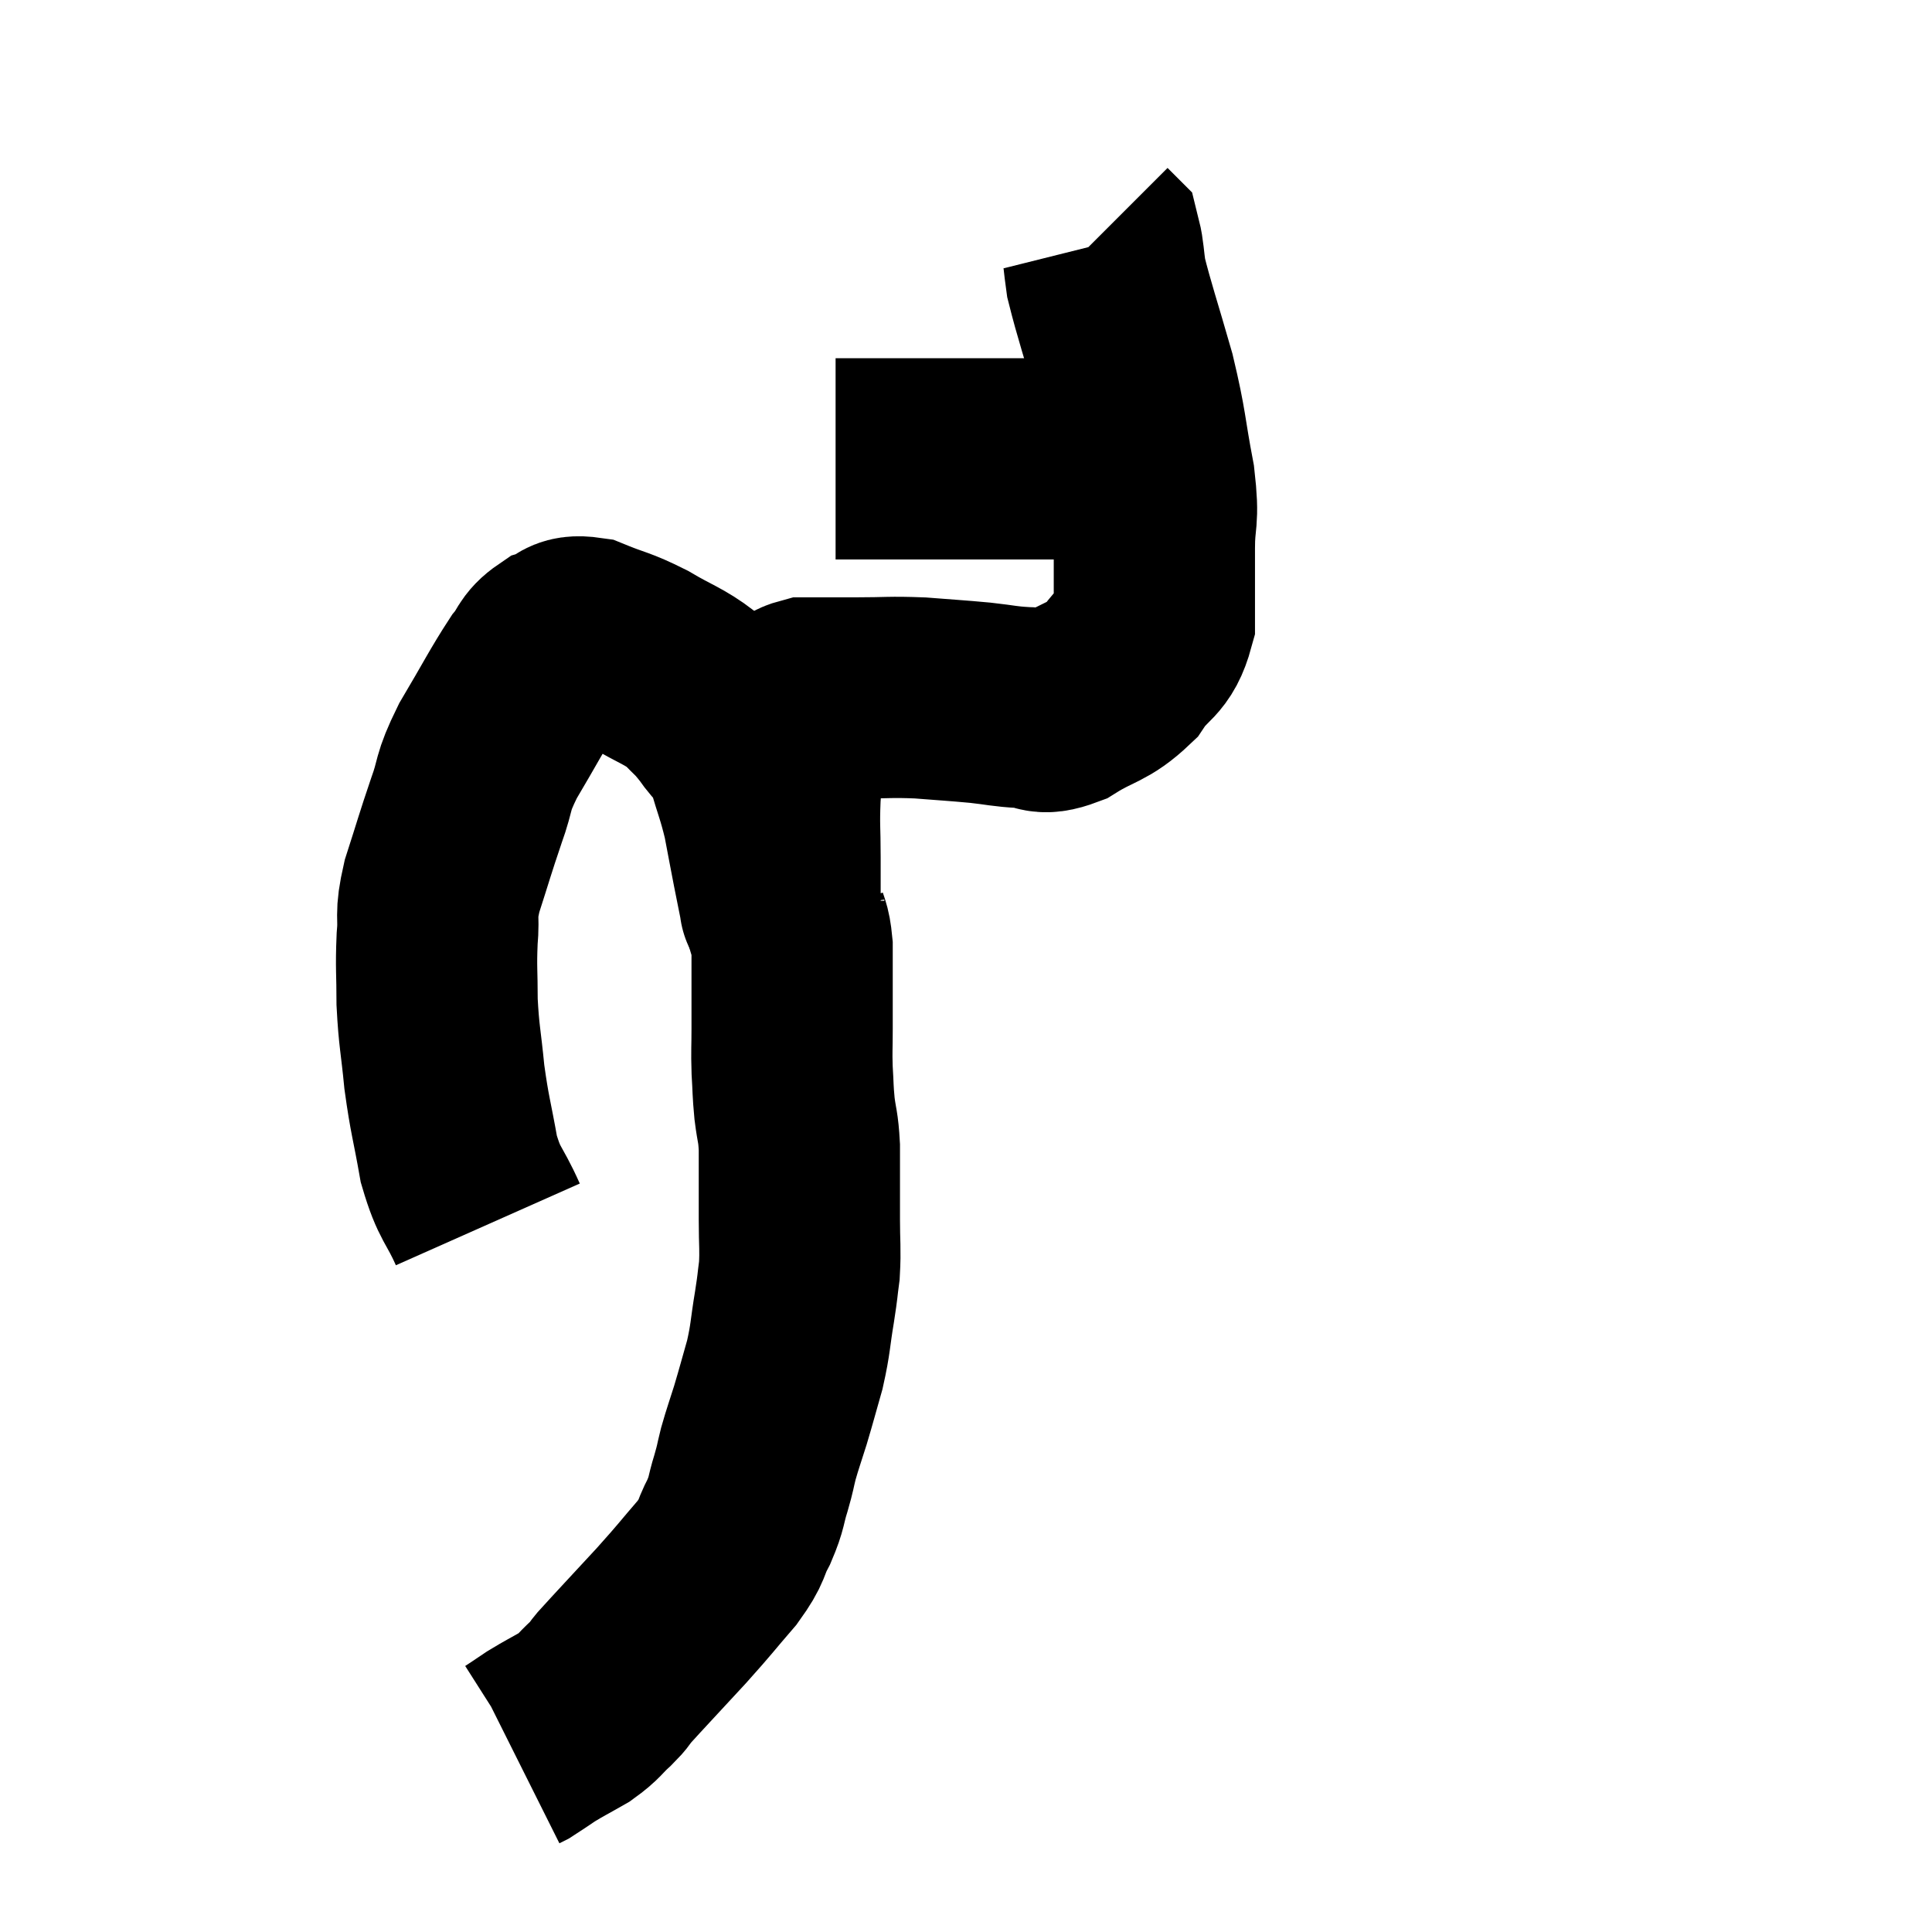 <svg width="48" height="48" viewBox="0 0 48 48" xmlns="http://www.w3.org/2000/svg"><path d="M 12.12 30.42 C 11.76 29.61, 11.67 29.715, 11.4 28.8 C 11.22 27.78, 11.175 27.735, 11.04 26.76 C 10.95 25.83, 10.905 25.755, 10.86 24.9 C 10.86 24.12, 10.83 24.06, 10.86 23.34 C 10.92 22.68, 10.8 22.815, 10.98 22.02 C 11.28 21.09, 11.295 21, 11.58 20.16 C 11.85 19.41, 11.7 19.515, 12.12 18.66 C 12.69 17.7, 12.84 17.385, 13.26 16.74 C 13.53 16.41, 13.47 16.305, 13.8 16.08 C 14.19 15.96, 14.055 15.765, 14.58 15.84 C 15.24 16.11, 15.24 16.05, 15.9 16.38 C 16.56 16.77, 16.725 16.785, 17.22 17.16 C 17.55 17.52, 17.55 17.46, 17.88 17.88 C 18.21 18.36, 18.27 18.24, 18.54 18.84 C 18.75 19.56, 18.795 19.605, 18.96 20.28 C 19.08 20.91, 19.095 21, 19.2 21.54 C 19.29 21.99, 19.335 22.215, 19.38 22.44 C 19.38 22.44, 19.38 22.44, 19.38 22.44 C 19.38 22.44, 19.38 22.44, 19.38 22.44 C 19.38 22.44, 19.38 22.5, 19.38 22.44 C 19.38 22.32, 19.38 22.485, 19.38 22.2 C 19.38 21.75, 19.38 21.9, 19.38 21.3 C 19.38 20.55, 19.35 20.565, 19.38 19.8 C 19.44 19.02, 19.41 18.75, 19.5 18.24 C 19.62 18, 19.605 17.985, 19.74 17.76 C 19.89 17.55, 19.65 17.445, 20.04 17.34 C 20.67 17.34, 20.595 17.34, 21.3 17.34 C 22.08 17.34, 22.095 17.31, 22.86 17.34 C 23.61 17.4, 23.715 17.4, 24.36 17.46 C 24.9 17.52, 24.93 17.55, 25.44 17.58 C 25.92 17.58, 25.8 17.805, 26.4 17.58 C 27.12 17.13, 27.27 17.22, 27.84 16.68 C 28.26 16.05, 28.47 16.185, 28.68 15.42 C 28.68 14.52, 28.68 14.49, 28.68 13.62 C 28.68 12.78, 28.8 12.99, 28.68 11.94 C 28.44 10.68, 28.5 10.68, 28.2 9.42 C 27.84 8.16, 27.69 7.74, 27.48 6.9 C 27.42 6.48, 27.42 6.3, 27.36 6.06 C 27.3 6, 27.27 5.97, 27.24 5.94 C 27.24 5.94, 27.24 5.94, 27.24 5.94 L 27.24 5.94" fill="none" stroke="black" stroke-width="5"></path><path d="M 20.76 11.4 C 21.51 11.4, 21.45 11.4, 22.26 11.4 C 23.13 11.4, 23.1 11.4, 24 11.4 C 24.93 11.4, 25.035 11.4, 25.86 11.4 C 26.58 11.4, 26.79 11.4, 27.3 11.4 C 27.6 11.4, 27.555 11.4, 27.9 11.4 C 28.29 11.4, 28.455 11.4, 28.68 11.4 C 28.74 11.4, 28.77 11.4, 28.8 11.4 L 28.8 11.4" fill="none" stroke="black" stroke-width="5"></path><path d="M 19.5 22.38 C 19.5 22.56, 19.455 22.455, 19.5 22.74 C 19.59 23.13, 19.635 23.055, 19.68 23.52 C 19.68 24.06, 19.68 24.09, 19.68 24.6 C 19.68 25.08, 19.68 25.065, 19.68 25.56 C 19.68 26.07, 19.665 26.085, 19.68 26.58 C 19.71 27.06, 19.695 27.06, 19.74 27.54 C 19.8 28.02, 19.83 27.96, 19.86 28.5 C 19.86 29.1, 19.86 29.25, 19.86 29.7 C 19.86 30, 19.86 29.835, 19.86 30.3 C 19.86 30.93, 19.89 31.02, 19.86 31.56 C 19.8 32.01, 19.83 31.875, 19.74 32.46 C 19.62 33.18, 19.65 33.225, 19.5 33.9 C 19.32 34.53, 19.305 34.605, 19.14 35.16 C 18.99 35.64, 18.96 35.7, 18.84 36.12 C 18.75 36.48, 18.78 36.42, 18.66 36.84 C 18.51 37.32, 18.57 37.305, 18.36 37.8 C 18.09 38.31, 18.24 38.235, 17.82 38.82 C 17.25 39.48, 17.325 39.42, 16.68 40.14 C 15.96 40.92, 15.675 41.22, 15.24 41.7 C 15.09 41.88, 15.18 41.82, 14.94 42.06 C 14.61 42.36, 14.655 42.39, 14.28 42.66 C 13.86 42.9, 13.785 42.93, 13.44 43.14 C 13.17 43.32, 13.065 43.395, 12.9 43.5 C 12.84 43.53, 12.81 43.545, 12.78 43.56 C 12.78 43.56, 12.78 43.56, 12.78 43.56 L 12.78 43.56" fill="none" stroke="black" stroke-width="5"></path></svg>
